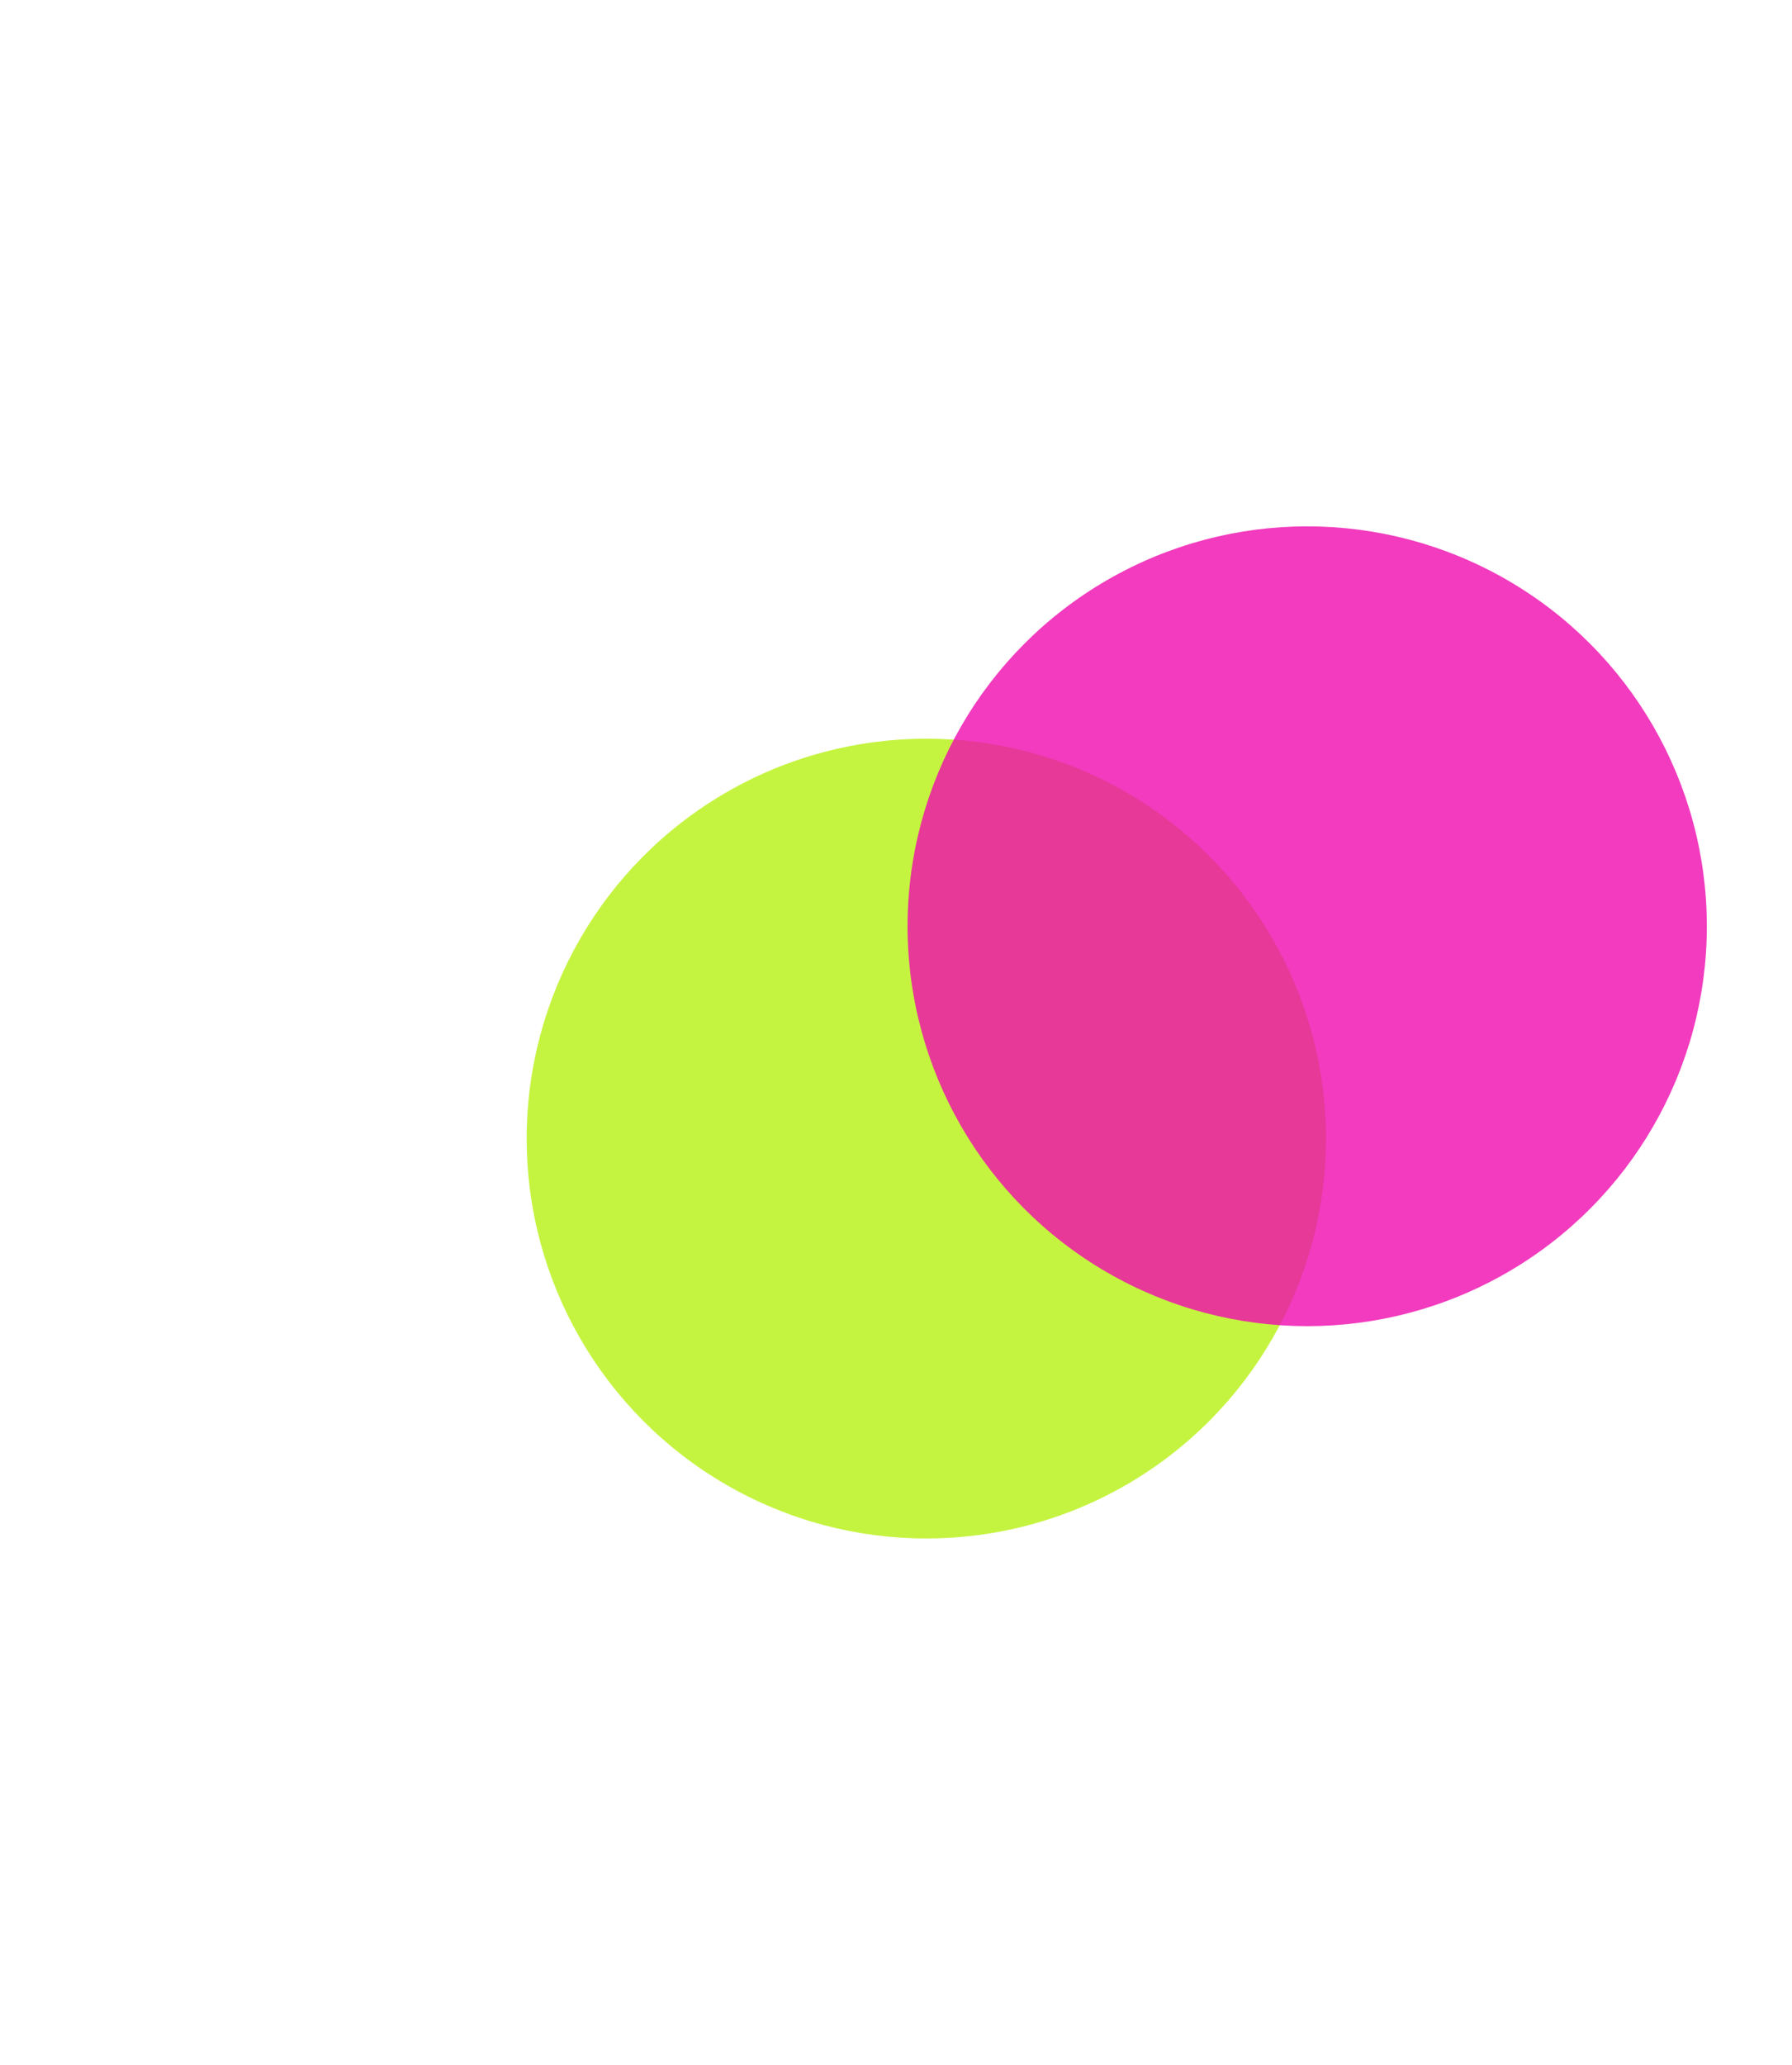 <svg width="956" height="1101" viewBox="0 0 956 1101" fill="none" xmlns="http://www.w3.org/2000/svg">
<g filter="url(#filter0_f_67_29)">
<circle cx="494.169" cy="607.023" r="213.201" fill="#B7F111" fill-opacity="0.8"/>
</g>
<g filter="url(#filter1_f_67_29)">
<circle cx="697.37" cy="493.822" r="213.201" fill="#EE0BAE" fill-opacity="0.8"/>
</g>
<defs>
<filter id="filter0_f_67_29" x="0.968" y="113.822" width="986.402" height="986.402" filterUnits="userSpaceOnUse" color-interpolation-filters="sRGB">
<feFlood flood-opacity="0" result="BackgroundImageFix"/>
<feBlend mode="normal" in="SourceGraphic" in2="BackgroundImageFix" result="shape"/>
<feGaussianBlur stdDeviation="140" result="effect1_foregroundBlur_67_29"/>
</filter>
<filter id="filter1_f_67_29" x="204.169" y="0.621" width="986.402" height="986.402" filterUnits="userSpaceOnUse" color-interpolation-filters="sRGB">
<feFlood flood-opacity="0" result="BackgroundImageFix"/>
<feBlend mode="normal" in="SourceGraphic" in2="BackgroundImageFix" result="shape"/>
<feGaussianBlur stdDeviation="140" result="effect1_foregroundBlur_67_29"/>
</filter>
</defs>
</svg>
